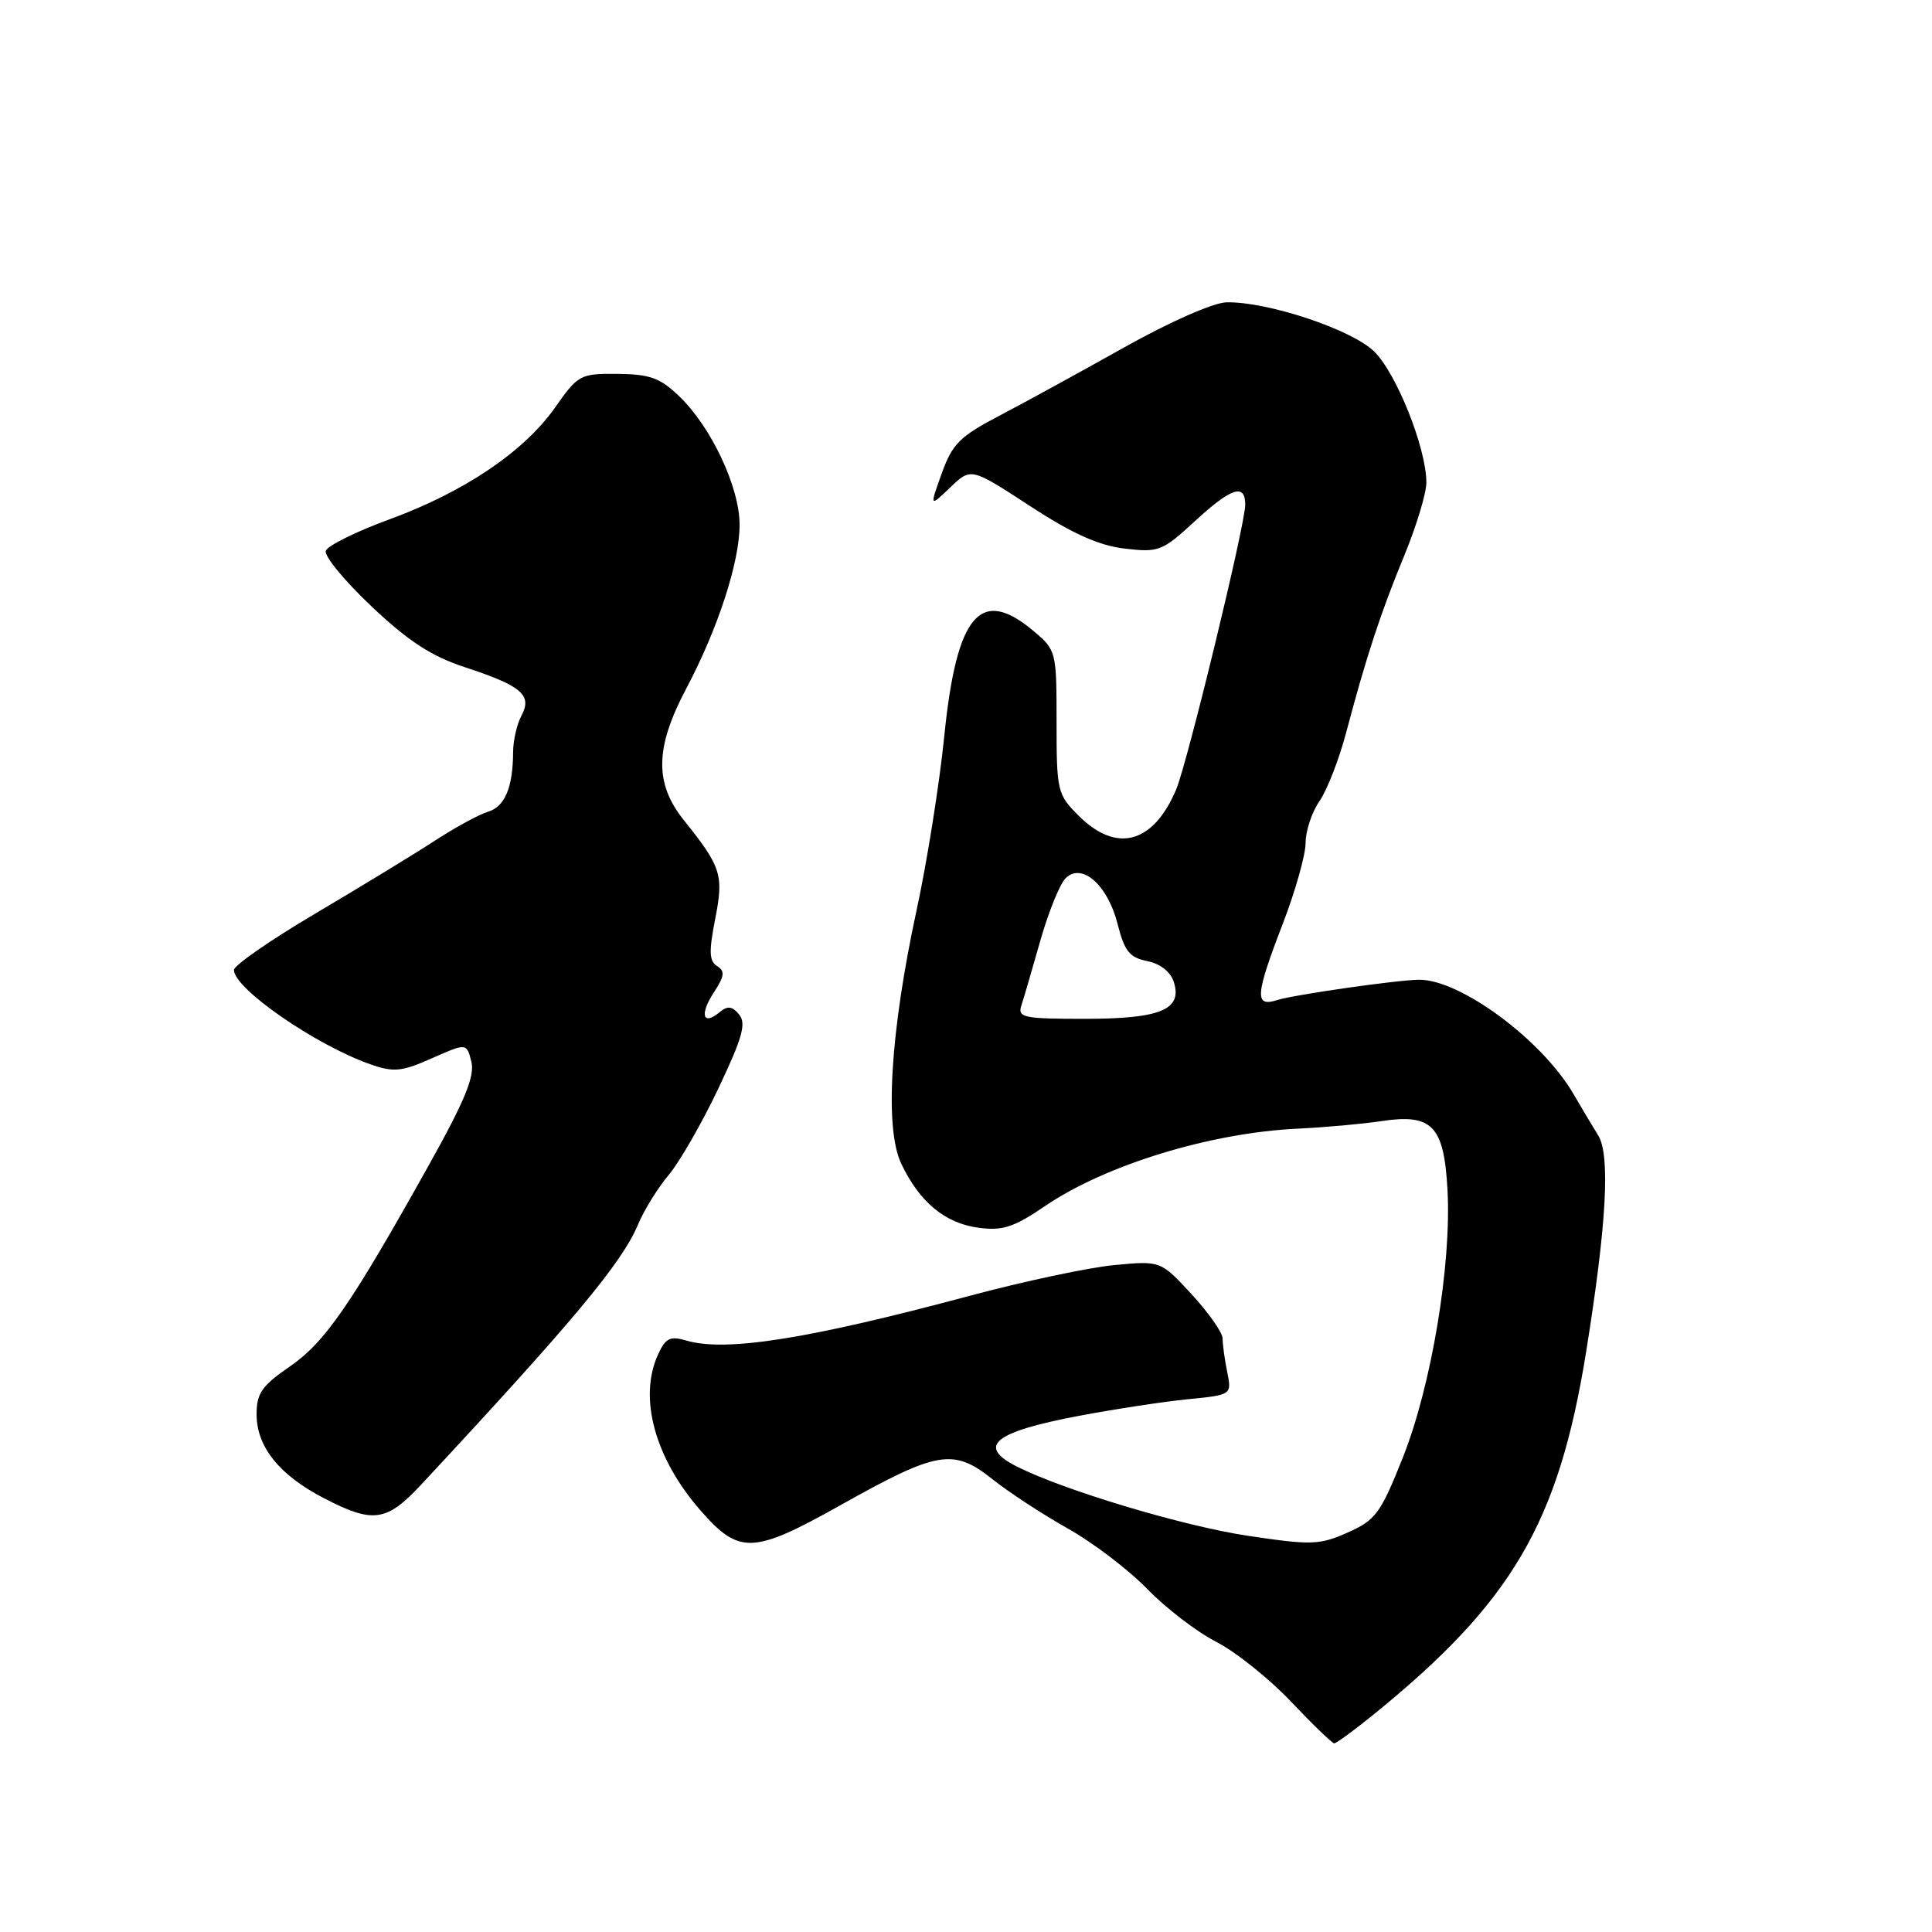 <?xml version="1.0" encoding="UTF-8" standalone="no"?>
<!DOCTYPE svg PUBLIC "-//W3C//DTD SVG 1.1//EN" "http://www.w3.org/Graphics/SVG/1.1/DTD/svg11.dtd" >
<svg xmlns="http://www.w3.org/2000/svg" xmlns:xlink="http://www.w3.org/1999/xlink" version="1.1" viewBox="0 0 256 256">
 <g >
 <path fill="currentColor"
d=" M 181.90 227.27 C 200.35 212.32 206.50 201.86 210.16 179.19 C 212.87 162.35 213.40 153.06 211.77 150.45 C 211.07 149.32 209.60 146.86 208.50 144.97 C 204.31 137.77 193.45 129.75 188.00 129.82 C 185.04 129.86 171.45 131.81 169.25 132.51 C 166.20 133.49 166.31 131.91 170.00 122.34 C 171.65 118.05 173.00 113.25 173.00 111.68 C 173.00 110.10 173.83 107.61 174.84 106.15 C 175.85 104.69 177.45 100.58 178.39 97.00 C 181.05 86.96 182.97 81.12 186.12 73.50 C 187.70 69.65 189.00 65.35 189.00 63.94 C 189.00 59.37 185.00 49.37 182.04 46.53 C 178.99 43.62 167.94 39.95 162.52 40.06 C 160.78 40.10 155.05 42.62 149.00 46.01 C 143.22 49.25 135.78 53.33 132.45 55.07 C 127.19 57.82 126.19 58.81 124.79 62.72 C 123.17 67.21 123.17 67.21 125.92 64.58 C 128.66 61.95 128.66 61.95 136.46 67.04 C 142.08 70.71 145.58 72.28 149.01 72.69 C 153.53 73.22 154.00 73.04 158.25 69.13 C 163.15 64.61 165.00 63.99 165.00 66.88 C 165.00 69.51 157.31 101.19 155.83 104.66 C 152.78 111.80 147.93 113.09 142.92 108.08 C 140.10 105.26 140.00 104.82 140.00 95.67 C 140.00 86.30 139.96 86.14 136.92 83.59 C 129.91 77.69 126.76 81.39 125.13 97.46 C 124.49 103.83 122.83 114.27 121.44 120.67 C 117.96 136.77 117.19 149.50 119.42 154.19 C 121.83 159.28 125.22 162.09 129.65 162.68 C 132.86 163.11 134.33 162.63 138.50 159.79 C 146.53 154.34 160.41 150.09 172.00 149.55 C 175.57 149.38 180.53 148.93 183.00 148.56 C 189.77 147.53 191.33 149.14 191.80 157.64 C 192.35 167.57 189.66 183.69 185.86 193.19 C 182.93 200.55 182.27 201.43 178.57 203.07 C 174.83 204.73 173.77 204.76 165.35 203.50 C 156.81 202.22 141.02 197.49 134.75 194.33 C 129.37 191.62 131.68 189.74 143.00 187.60 C 147.68 186.72 154.14 185.73 157.36 185.41 C 163.22 184.83 163.22 184.83 162.61 181.79 C 162.27 180.12 162.00 178.12 162.00 177.35 C 162.00 176.58 160.15 173.95 157.90 171.50 C 153.79 167.05 153.79 167.05 147.65 167.63 C 144.27 167.95 135.65 169.78 128.50 171.70 C 107.05 177.45 96.15 179.17 90.94 177.63 C 88.79 177.00 88.19 177.29 87.19 179.49 C 84.57 185.22 86.78 193.27 92.88 200.21 C 97.96 206.00 99.81 205.92 111.34 199.46 C 124.23 192.23 126.31 191.87 131.50 196.00 C 133.70 197.75 138.20 200.69 141.50 202.54 C 144.80 204.39 149.53 207.99 152.00 210.53 C 154.47 213.08 158.60 216.25 161.17 217.56 C 163.74 218.88 168.19 222.44 171.07 225.48 C 173.94 228.51 176.52 231.00 176.79 231.00 C 177.07 231.00 179.37 229.32 181.90 227.27 Z  M 55.78 196.75 C 76.01 175.02 82.41 167.34 84.54 162.26 C 85.33 160.37 87.15 157.42 88.59 155.71 C 90.03 154.00 93.00 148.84 95.18 144.24 C 98.38 137.51 98.91 135.60 97.94 134.43 C 97.01 133.31 96.41 133.24 95.34 134.13 C 93.12 135.97 92.68 134.42 94.59 131.50 C 96.00 129.34 96.09 128.67 95.02 128.01 C 93.97 127.36 93.92 126.09 94.75 121.85 C 95.92 115.93 95.60 114.91 90.63 108.70 C 86.70 103.80 86.78 99.08 90.93 91.24 C 95.12 83.33 98.00 74.49 98.00 69.54 C 98.00 64.56 94.24 56.56 89.98 52.49 C 87.47 50.07 86.09 49.58 81.83 49.54 C 76.88 49.50 76.60 49.65 73.55 54.00 C 69.44 59.84 61.49 65.21 51.54 68.84 C 47.17 70.44 43.40 72.31 43.17 72.99 C 42.94 73.68 45.68 77.00 49.25 80.37 C 54.15 85.00 57.20 86.97 61.63 88.42 C 69.13 90.88 70.55 92.10 69.10 94.82 C 68.49 95.95 67.99 98.14 67.99 99.68 C 67.96 104.38 66.89 106.90 64.64 107.57 C 63.46 107.92 60.25 109.68 57.50 111.47 C 54.75 113.26 47.66 117.58 41.75 121.07 C 35.84 124.56 31.00 127.92 31.00 128.53 C 31.00 130.99 41.84 138.49 49.06 141.02 C 52.17 142.11 53.20 142.01 57.22 140.23 C 61.83 138.19 61.83 138.19 62.46 140.68 C 62.93 142.59 61.61 145.82 56.85 154.34 C 46.50 172.88 43.07 177.86 38.40 181.07 C 34.69 183.62 34.00 184.62 34.00 187.41 C 34.00 191.69 36.99 195.43 42.85 198.48 C 49.41 201.90 51.20 201.66 55.78 196.75 Z  M 135.33 133.25 C 135.65 132.29 136.78 128.41 137.85 124.63 C 138.93 120.85 140.43 117.14 141.19 116.38 C 143.34 114.23 146.78 117.25 148.09 122.45 C 149.00 126.04 149.67 126.88 152.01 127.35 C 153.75 127.70 155.11 128.77 155.54 130.13 C 156.70 133.79 153.77 135.00 143.69 135.00 C 135.64 135.00 134.82 134.83 135.33 133.25 Z "/>
</g>
</svg>